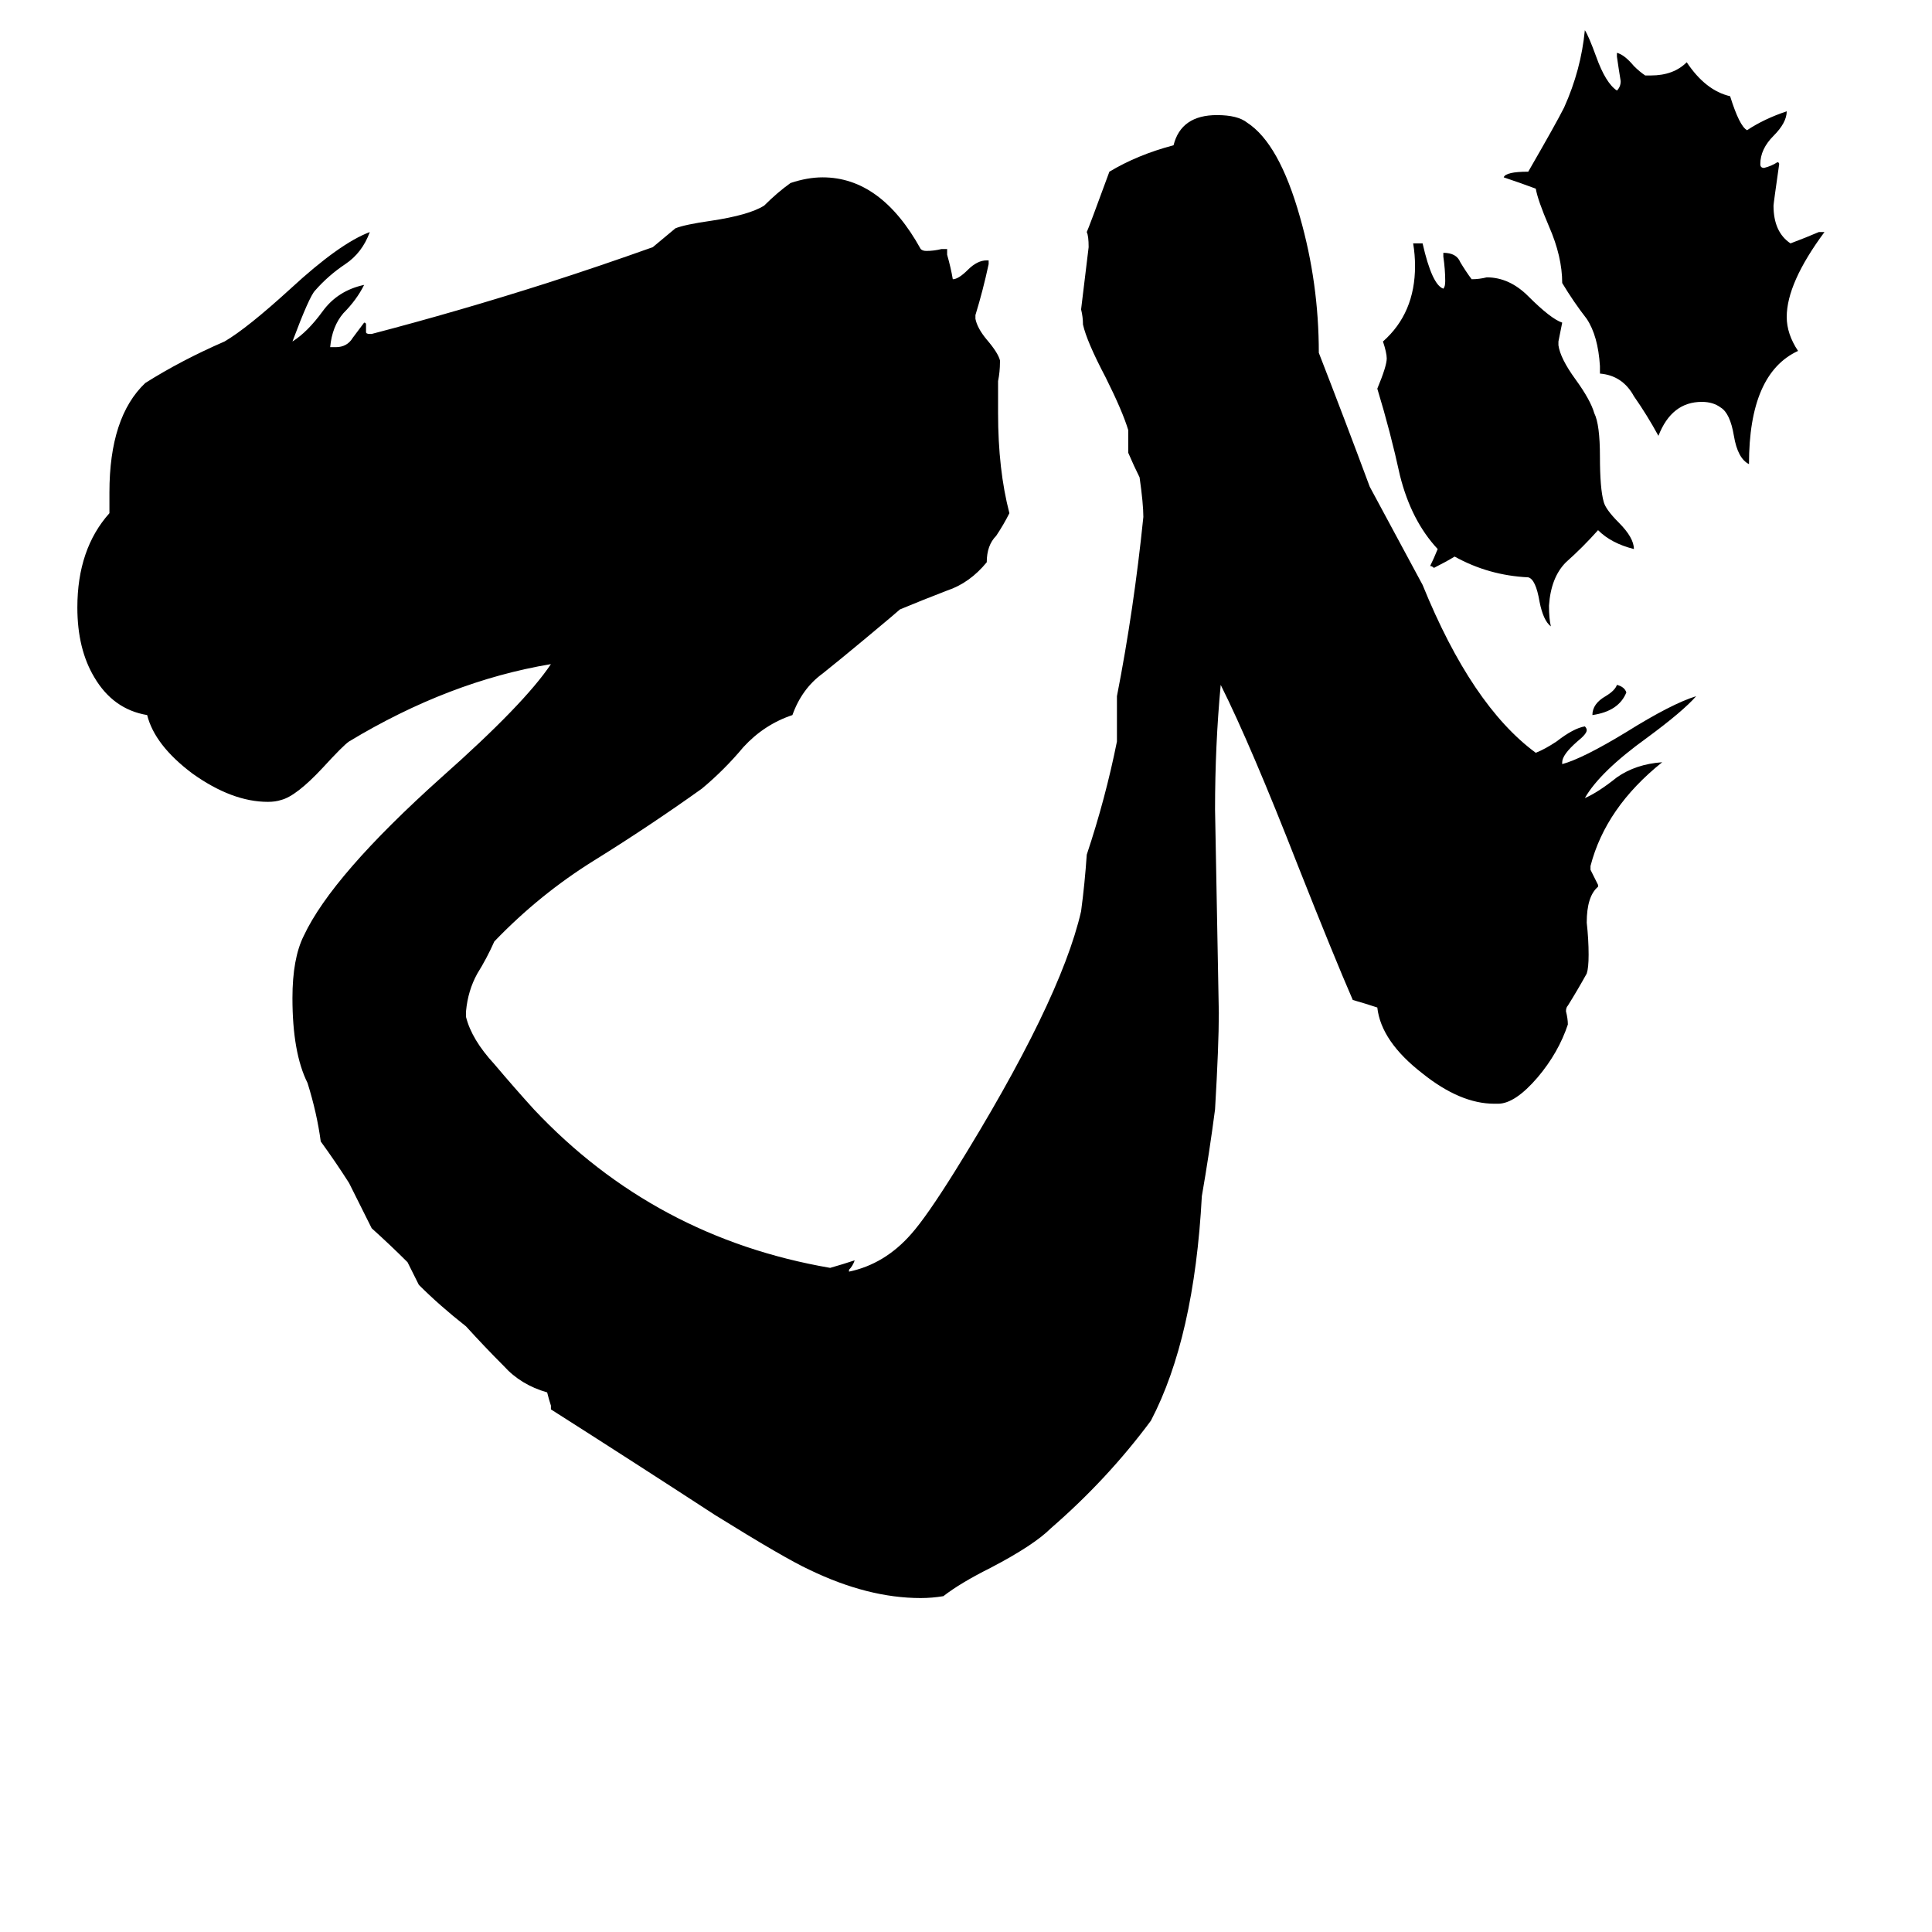 <svg xmlns="http://www.w3.org/2000/svg" viewBox="0 -800 1024 1024">
	<path fill="#000000" d="M794 -215H792Q774 -215 754 -231Q732 -248 730 -266Q724 -268 717 -270Q707 -293 688 -341Q663 -405 647 -437Q644 -405 644 -371Q645 -317 646 -263Q646 -246 644 -212Q641 -189 637 -166Q633 -91 610 -47Q587 -16 557 10Q548 19 525 31Q509 39 500 46Q494 47 488 47Q460 47 429 32Q416 26 379 3Q336 -25 292 -53V-55Q291 -58 290 -62Q276 -66 267 -76Q257 -86 247 -97Q233 -108 222 -119Q219 -125 216 -131Q207 -140 197 -149Q191 -161 185 -173Q178 -184 170 -195Q168 -210 163 -226Q155 -242 155 -271Q155 -292 161 -304Q176 -336 234 -388Q278 -427 292 -448Q238 -439 185 -407Q182 -405 171 -393Q157 -378 149 -376Q146 -375 142 -375Q123 -375 102 -390Q82 -405 78 -421Q60 -424 50 -441Q41 -456 41 -478Q41 -509 58 -528V-539Q58 -579 77 -597Q96 -609 119 -619Q131 -626 154 -647Q180 -671 196 -677Q192 -666 183 -660Q174 -654 167 -646Q164 -643 155 -619Q163 -624 171 -635Q179 -646 193 -649Q189 -641 182 -634Q176 -627 175 -616H178Q184 -616 187 -621Q190 -625 193 -629Q194 -629 194 -628V-624Q194 -623 196 -623H197Q243 -635 290 -650Q318 -659 346 -669Q352 -674 358 -679Q363 -681 377 -683Q397 -686 405 -691Q412 -698 419 -703Q428 -706 436 -706Q467 -706 488 -668Q489 -667 491 -667Q495 -667 499 -668H502V-665Q504 -658 505 -652Q508 -652 513 -657Q518 -662 523 -662H524V-660Q521 -646 517 -633V-631Q518 -626 523 -620Q529 -613 530 -609V-608Q530 -603 529 -598V-581Q529 -551 535 -528Q532 -522 528 -516Q523 -511 523 -502Q514 -491 502 -487Q489 -482 477 -477Q476 -476 458 -461Q446 -451 436 -443Q425 -435 420 -421Q405 -416 394 -404Q384 -392 372 -382Q344 -362 315 -344Q286 -326 262 -301Q258 -292 253 -284Q248 -275 247 -264V-261Q250 -249 262 -236Q273 -223 283 -212Q347 -144 440 -128Q447 -130 453 -132Q452 -129 450 -127V-126Q469 -130 483 -146Q491 -155 506 -179Q562 -269 573 -317Q575 -332 576 -347Q586 -377 592 -407V-431Q601 -477 606 -526Q606 -533 604 -547Q601 -553 598 -560V-572Q595 -582 586 -600Q576 -619 574 -628Q574 -632 573 -636Q575 -652 577 -669Q577 -675 576 -677Q577 -679 588 -709Q603 -718 622 -723Q626 -739 645 -739Q656 -739 661 -735Q678 -724 689 -685Q699 -650 699 -613Q713 -577 726 -542Q740 -516 754 -490Q780 -426 814 -401Q819 -403 825 -407Q834 -414 840 -415Q841 -414 841 -413Q841 -411 836 -407Q828 -400 828 -396V-395Q839 -398 862 -412Q886 -427 899 -431Q892 -423 873 -409Q848 -391 840 -377Q847 -380 857 -388Q867 -395 881 -396Q851 -372 843 -341V-339Q845 -335 847 -331V-330Q841 -325 841 -311Q842 -302 842 -294Q842 -287 841 -284Q836 -275 831 -267Q830 -266 830 -264Q831 -260 831 -257Q826 -242 815 -229Q803 -215 794 -215ZM964 -677H967Q947 -650 947 -632Q947 -623 953 -614Q927 -602 927 -554Q921 -557 919 -569Q917 -581 912 -584Q908 -587 902 -587Q886 -587 879 -569Q873 -580 866 -590Q860 -601 848 -602V-606Q847 -622 841 -631Q834 -640 828 -650Q828 -664 821 -680Q815 -694 814 -700Q806 -703 797 -706Q798 -709 810 -709Q825 -735 829 -743Q838 -763 840 -784Q842 -781 846 -770Q851 -756 857 -752Q859 -754 859 -757Q858 -763 857 -770V-772Q861 -771 866 -765Q869 -762 872 -760H875Q887 -760 894 -767Q904 -752 917 -749Q922 -733 926 -731Q935 -737 947 -741Q947 -735 940 -728Q933 -721 933 -713Q933 -711 935 -711Q939 -712 942 -714Q943 -714 943 -713Q940 -692 940 -691Q940 -677 949 -671Q957 -674 964 -677ZM826 -619V-617Q827 -610 835 -599Q843 -588 845 -581Q848 -575 848 -558Q848 -541 850 -534Q851 -530 858 -523Q866 -515 866 -509Q854 -512 847 -519Q839 -510 830 -502Q822 -494 821 -479Q821 -472 822 -468Q818 -471 816 -481Q814 -493 810 -494Q789 -495 771 -505Q766 -502 760 -499Q759 -500 758 -500Q760 -504 762 -509Q748 -524 742 -548Q737 -571 730 -594Q735 -606 735 -610Q735 -613 733 -619Q750 -634 750 -659Q750 -665 749 -671H754Q759 -649 765 -647Q766 -648 766 -651Q766 -657 765 -664V-666Q772 -666 774 -661Q777 -656 780 -652Q784 -652 788 -653Q800 -653 810 -643Q822 -631 828 -629Q827 -624 826 -619ZM862 -433Q858 -423 844 -421Q844 -427 851 -431Q856 -434 857 -437Q861 -436 862 -433Z"/>
</svg>